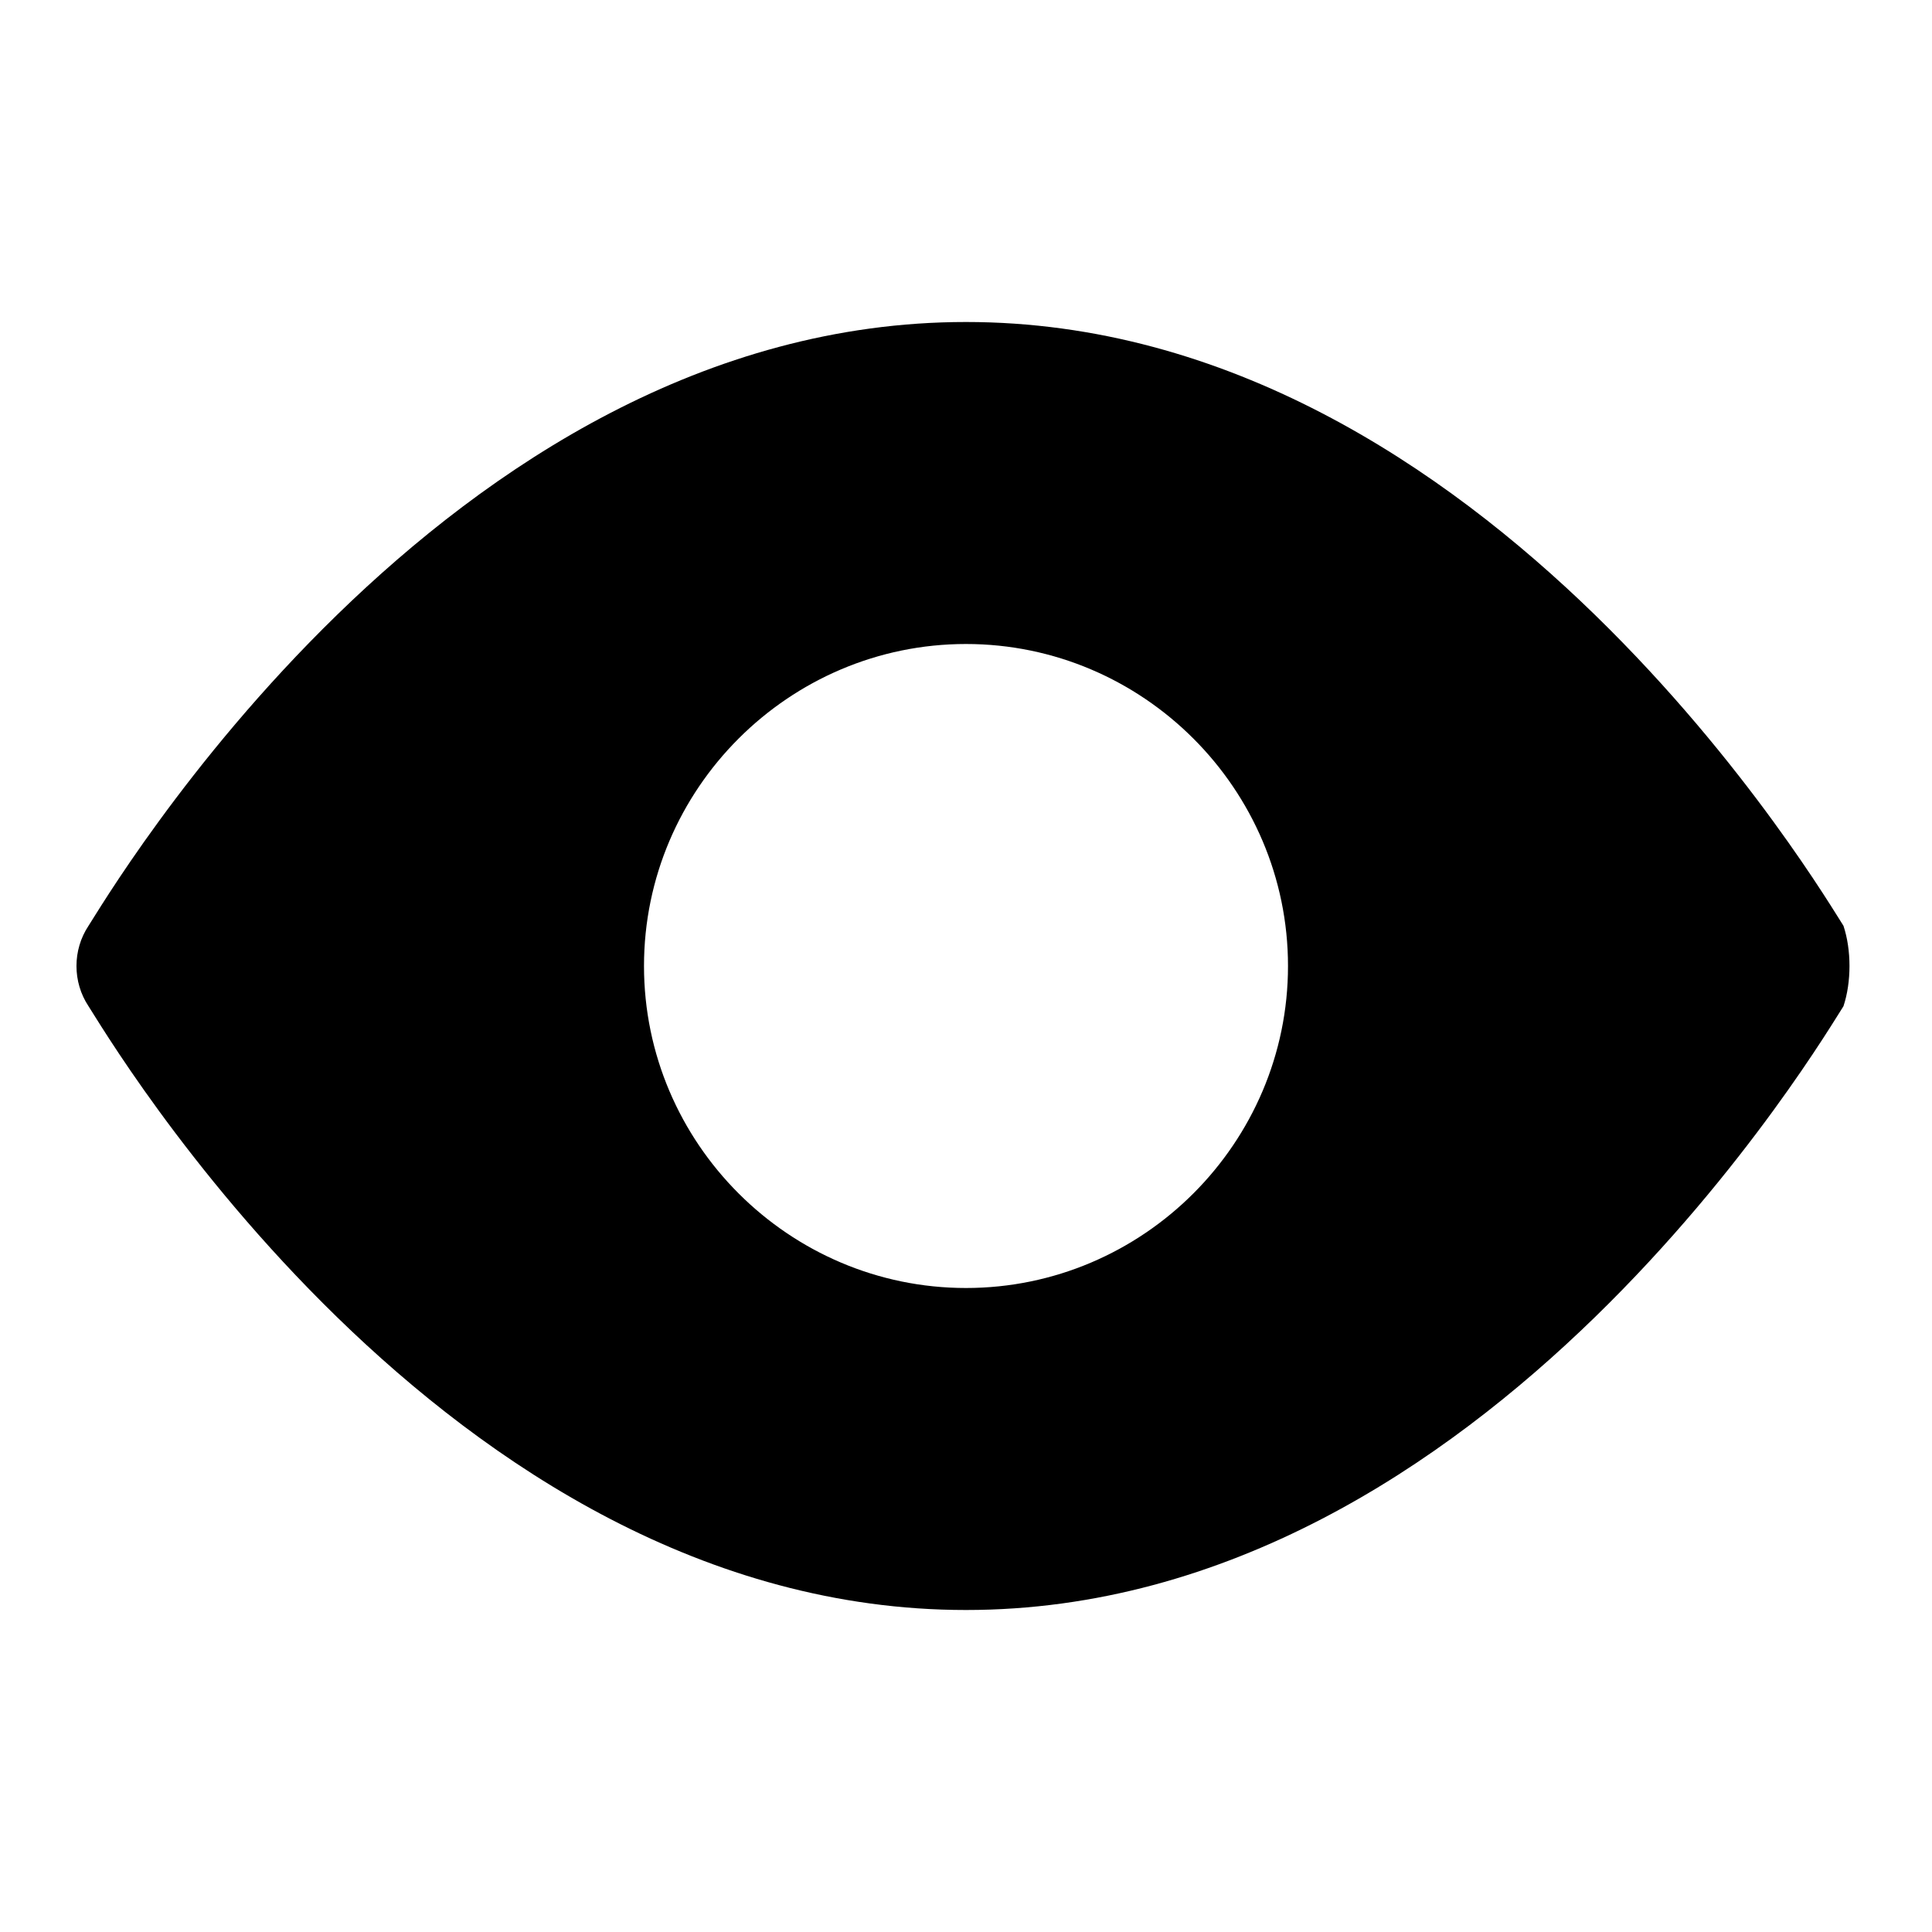 <svg id="nc_icon" xmlns="http://www.w3.org/2000/svg" xmlns:xlink="http://www.w3.org/1999/xlink" x="0px" y="0px" viewBox="0 0 24 24"><g >
<path fill="currentColor" d="M22.9,11.5C22.7,11.2,18.5,4,12,4C5.5,4,1.3,11.2,1.1,11.5c-0.2,0.3-0.2,0.7,0,1C1.3,12.8,5.5,20,12,20&#10;&#9;c6.5,0,10.7-7.2,10.9-7.5C23,12.2,23,11.8,22.9,11.5z M12,16c-2.2,0-4-1.8-4-4s1.8-4,4-4s4,1.8,4,4S14.2,16,12,16z"/>
</g></svg>